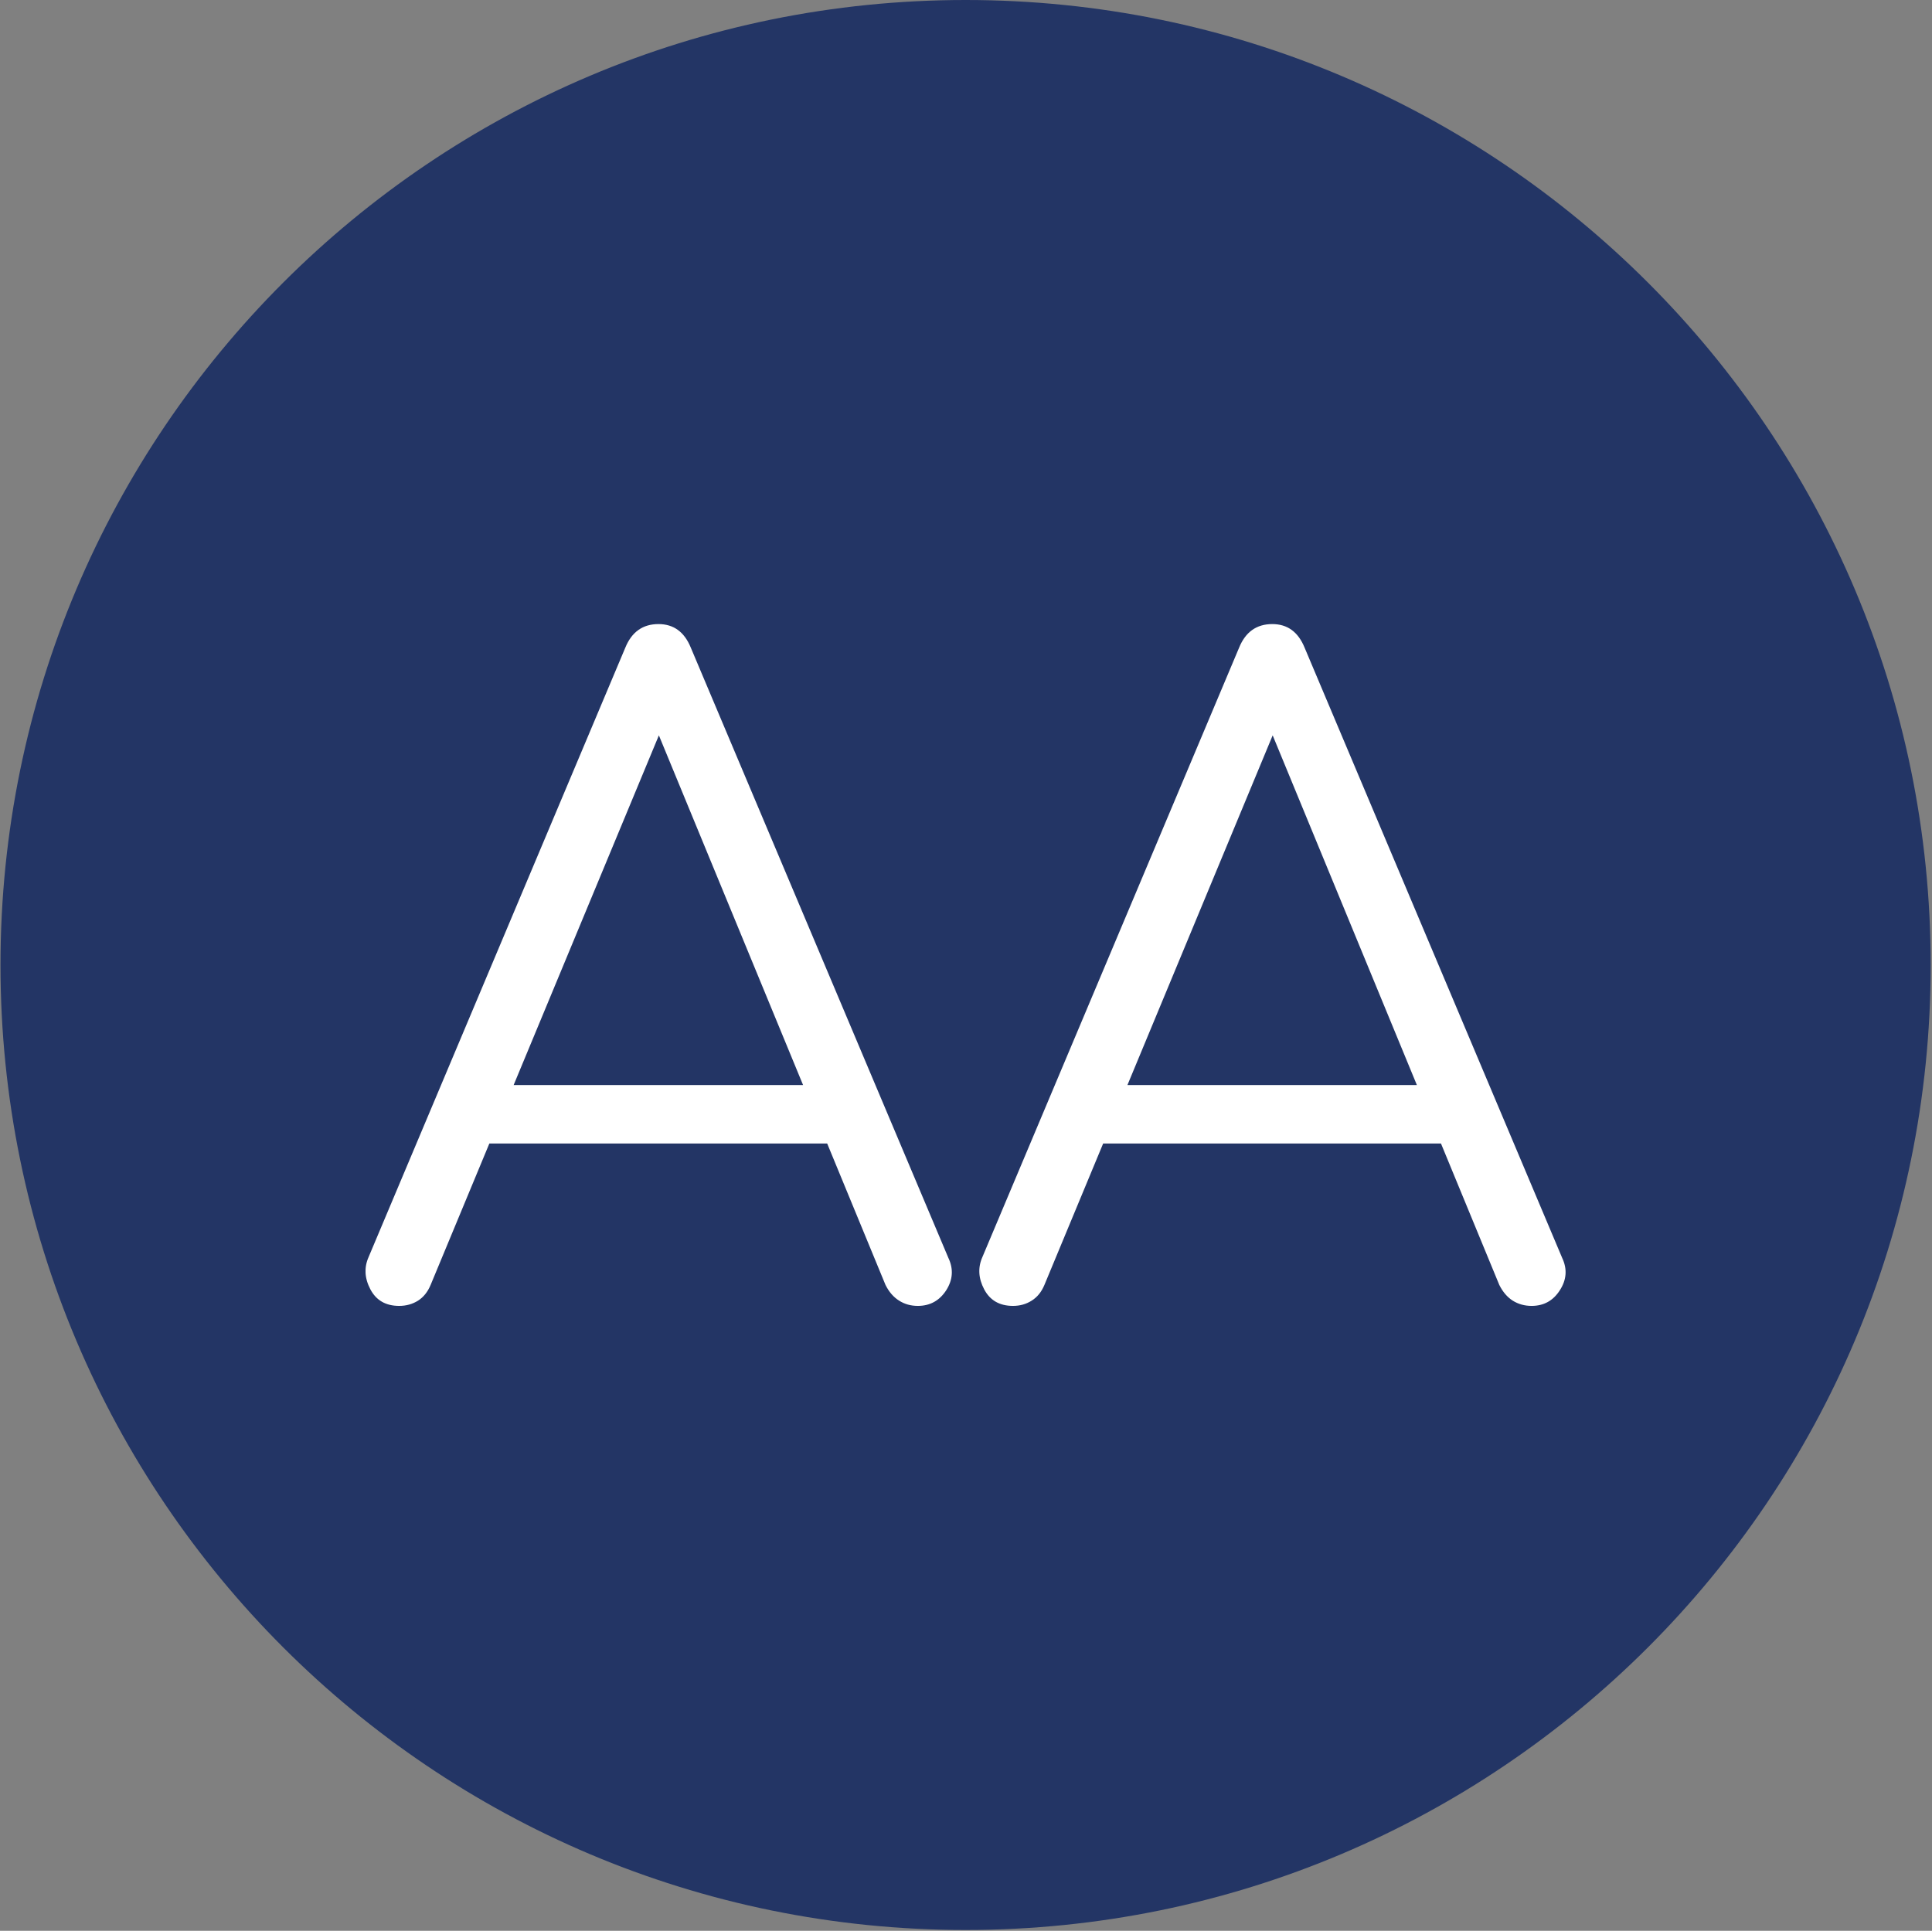 <svg xmlns="http://www.w3.org/2000/svg" version="1.1" xmlns:xlink="http://www.w3.org/1999/xlink" xmlns:svgjs="http://svgjs.dev/svgjs" width="2000" height="1999" viewBox="0 0 2000 1999"><rect x="0" y="0" width="2000" height="1999" fill="#808080" stroke="none"/><g transform="matrix(1,0,0,1,-0.431,-0.431)"><svg viewBox="0 0 343 343" data-background-color="#ffffff" preserveAspectRatio="xMidYMid meet" height="1999" width="2000" xmlns="http://www.w3.org/2000/svg" xmlns:xlink="http://www.w3.org/1999/xlink"><g id="tight-bounds" transform="matrix(1,0,0,1,0.074,0.074)"><svg viewBox="0 0 342.852 342.852" height="342.852" width="342.852"><g><svg></svg></g><g><svg viewBox="0 0 342.852 342.852" height="342.852" width="342.852"><g><path d="M0 171.426c0-94.676 76.75-171.426 171.426-171.426 94.676 0 171.426 76.75 171.426 171.426 0 94.676-76.75 171.426-171.426 171.426-94.676 0-171.426-76.75-171.426-171.426zM171.426 331.929c88.643 0 160.503-71.86 160.503-160.503 0-88.643-71.86-160.503-160.503-160.503-88.643 0-160.503 71.86-160.503 160.503 0 88.643 71.86 160.503 160.503 160.503z" data-fill-palette-color="tertiary" fill="#233565" stroke="transparent"></path><ellipse rx="164.569" ry="164.569" cx="171.426" cy="171.426" fill="#233565" stroke="transparent" stroke-width="0" fill-opacity="1" data-fill-palette-color="tertiary"></ellipse></g><g transform="matrix(1,0,0,1,64.847,110.865)"><svg viewBox="0 0 213.158 121.122" height="121.122" width="213.158"><g><svg viewBox="0 0 213.158 121.122" height="121.122" width="213.158"><g><svg viewBox="0 0 213.158 121.122" height="121.122" width="213.158"><g><svg viewBox="0 0 213.158 121.122" height="121.122" width="213.158"><g id="textblocktransform"><svg viewBox="0 0 213.158 121.122" height="121.122" width="213.158" id="textblock"><g><svg viewBox="0 0 213.158 121.122" height="121.122" width="213.158"><g transform="matrix(1,0,0,1,0,0)"><svg width="213.158" viewBox="0.925 -39.05 68.722 39.05" height="121.122" data-palette-color="#ffffff"><path d="M2.85 0L2.85 0Q1.7 0 1.2-0.95 0.7-1.9 1.1-2.8L1.1-2.8 15.8-37.7Q16.35-39.05 17.7-39.05L17.7-39.05Q19-39.05 19.55-37.7L19.55-37.7 34.3-2.75Q34.75-1.8 34.18-0.9 33.6 0 32.55 0L32.55 0Q31.95 0 31.48-0.3 31-0.6 30.7-1.2L30.7-1.2 16.95-34.55 18.5-34.55 4.65-1.2Q4.4-0.6 3.93-0.3 3.45 0 2.85 0ZM29.45-9.3L6.15-9.3 7.65-12.65 27.95-12.65 29.45-9.3ZM38 0L38 0Q36.85 0 36.35-0.95 35.85-1.9 36.25-2.8L36.25-2.8 50.95-37.7Q51.5-39.05 52.85-39.05L52.85-39.05Q54.15-39.05 54.7-37.7L54.7-37.7 69.45-2.75Q69.9-1.8 69.32-0.9 68.75 0 67.7 0L67.7 0Q67.1 0 66.62-0.3 66.15-0.6 65.85-1.2L65.85-1.2 52.1-34.55 53.65-34.55 39.8-1.2Q39.55-0.6 39.07-0.3 38.6 0 38 0ZM64.6-9.3L41.3-9.3 42.8-12.65 63.1-12.65 64.6-9.3Z" opacity="1" transform="matrix(1,0,0,1,0,0)" fill="#ffffff" class="wordmark-text-0" data-fill-palette-color="quaternary" id="text-0"></path></svg></g></svg></g></svg></g></svg></g></svg></g></svg></g></svg></g></svg></g><defs></defs></svg><rect width="342.852" height="342.852" fill="none" stroke="none" visibility="hidden"></rect></g></svg></g></svg>